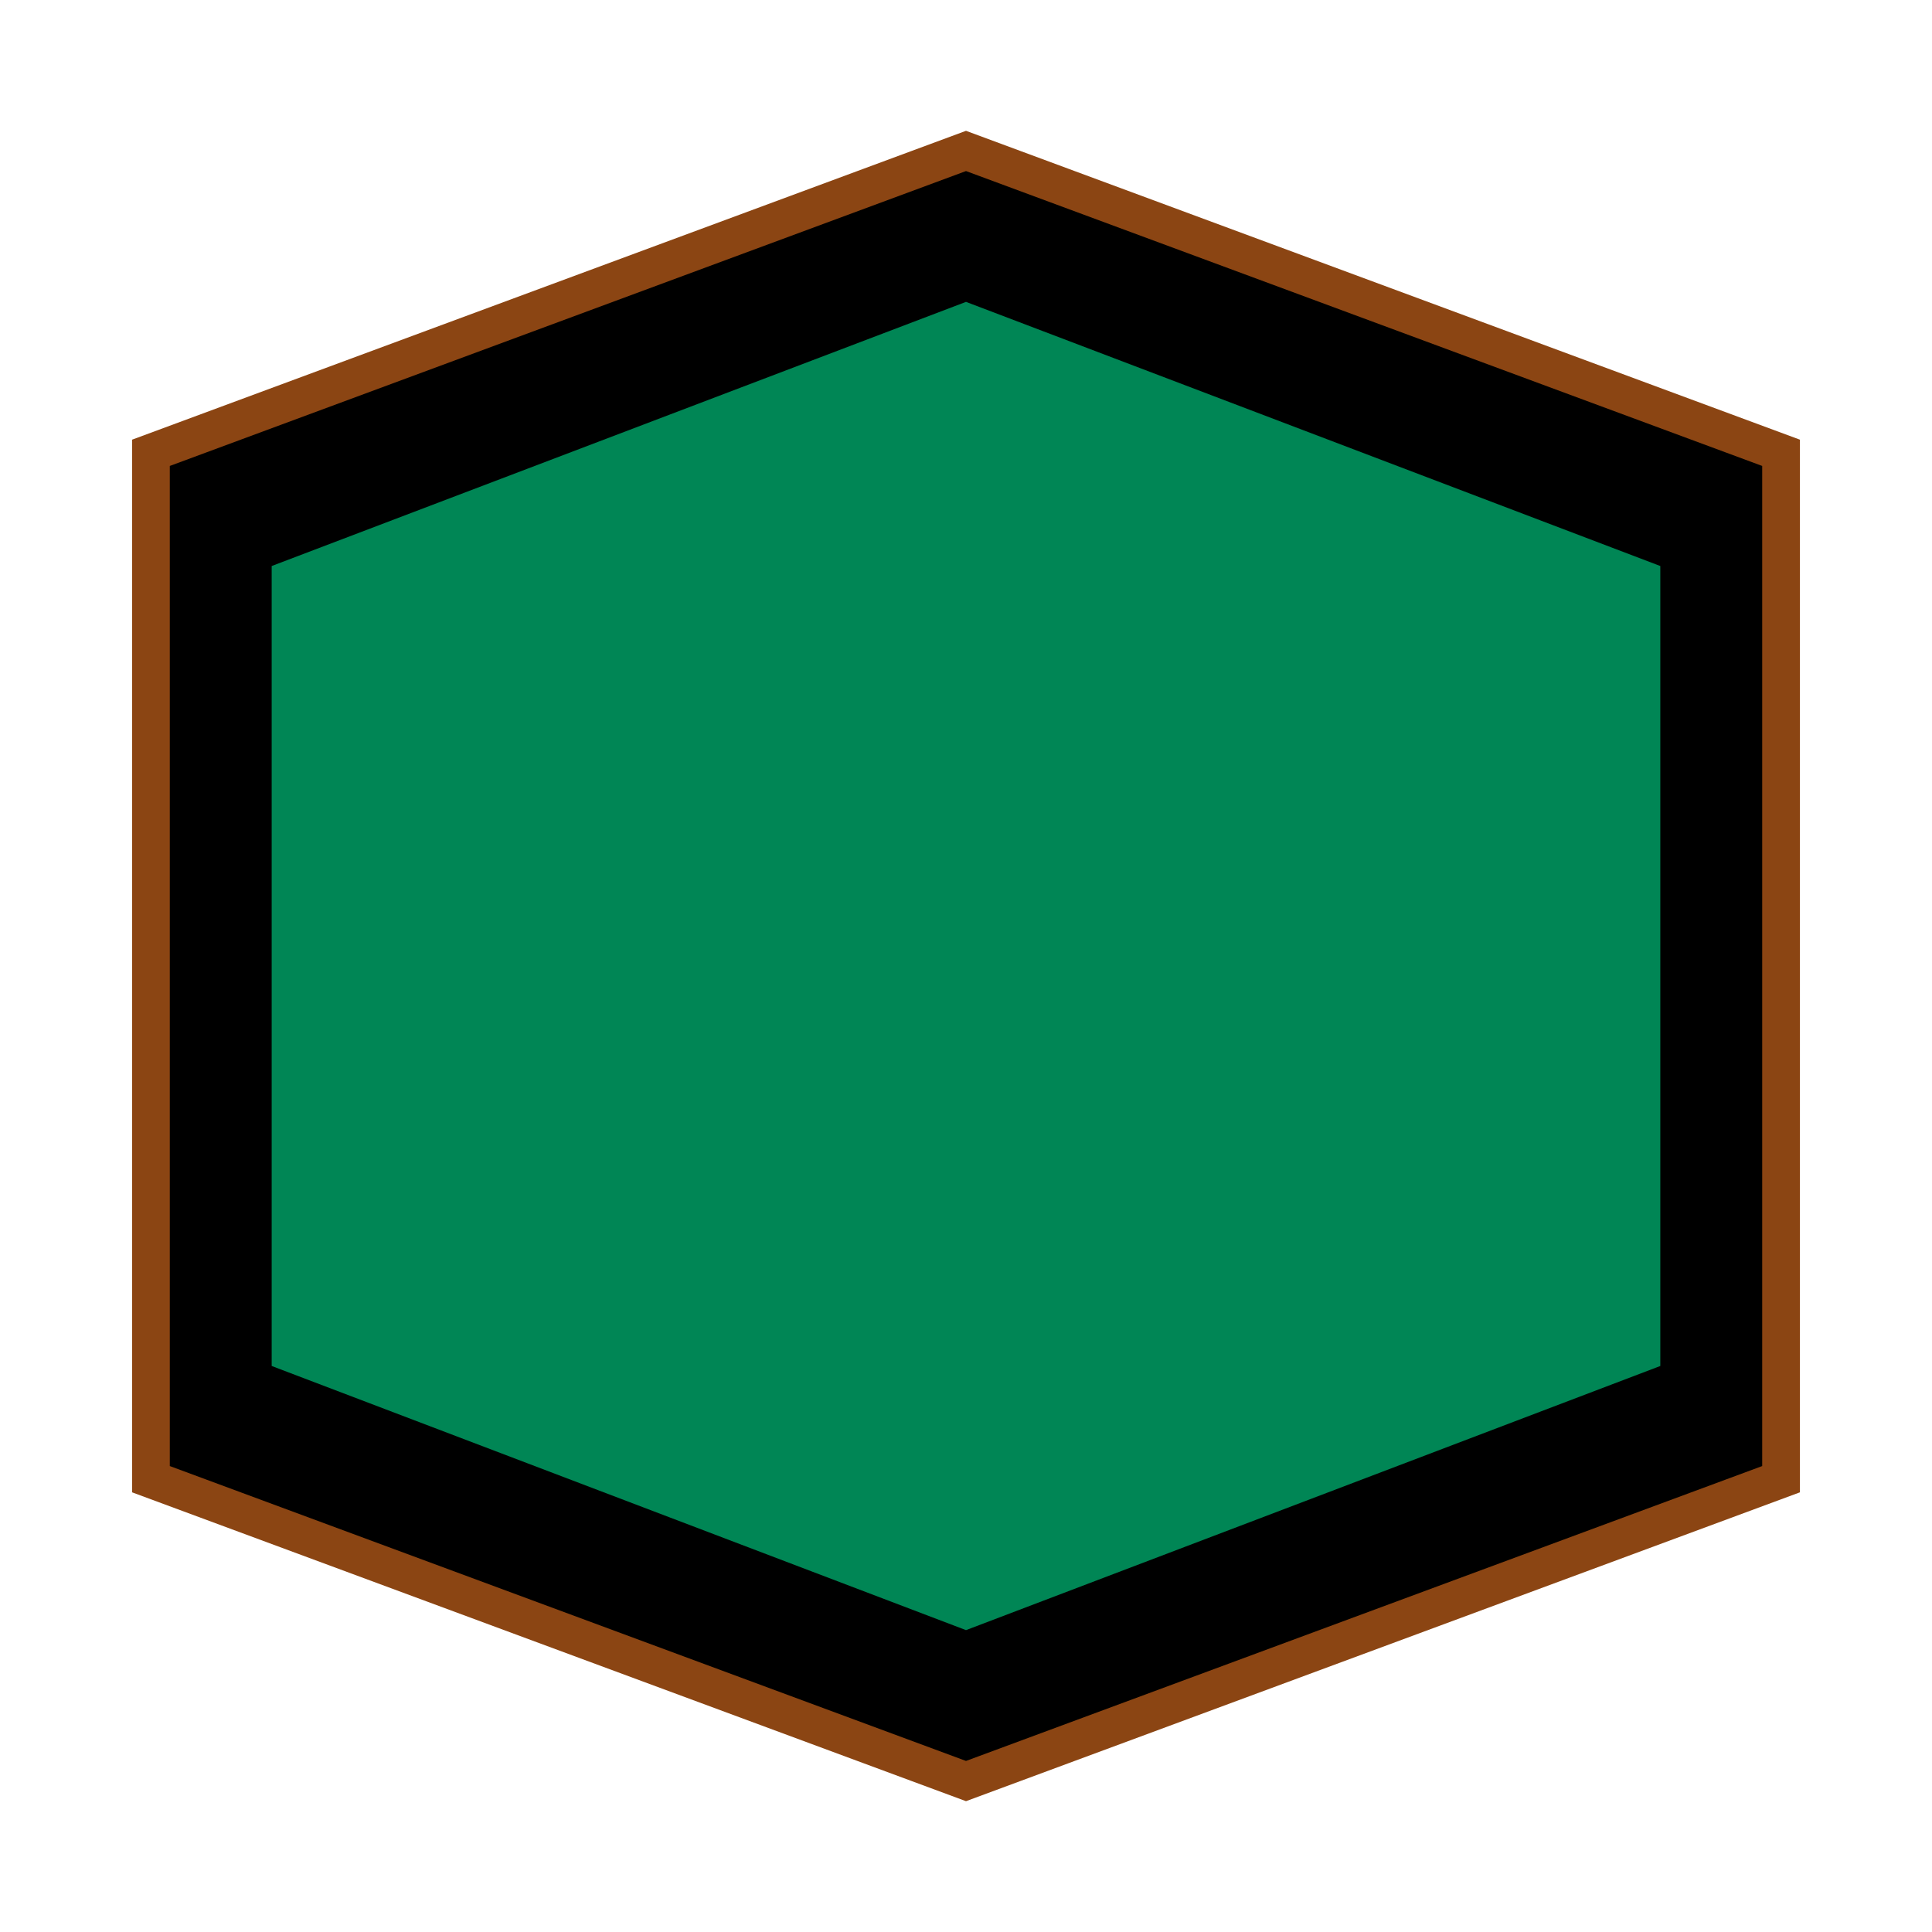 <svg viewBox="0 0 256 256" width="256" height="256"><defs><linearGradient id="bronzeGradient" x1="0%" y1="0%" x2="100%" y2="100%"><stop offset="0%"/><stop offset="100%"/></linearGradient></defs><polygon points="128,20 236,60 236,196 128,236 20,196 20,60" fill="url(#bronzeGradient)" stroke="#8B4513" stroke-width="5"/><polygon points="128,40 220,75 220,181 128,216 36,181 36,75" fill="#00A86B" opacity="0.8"/></svg>